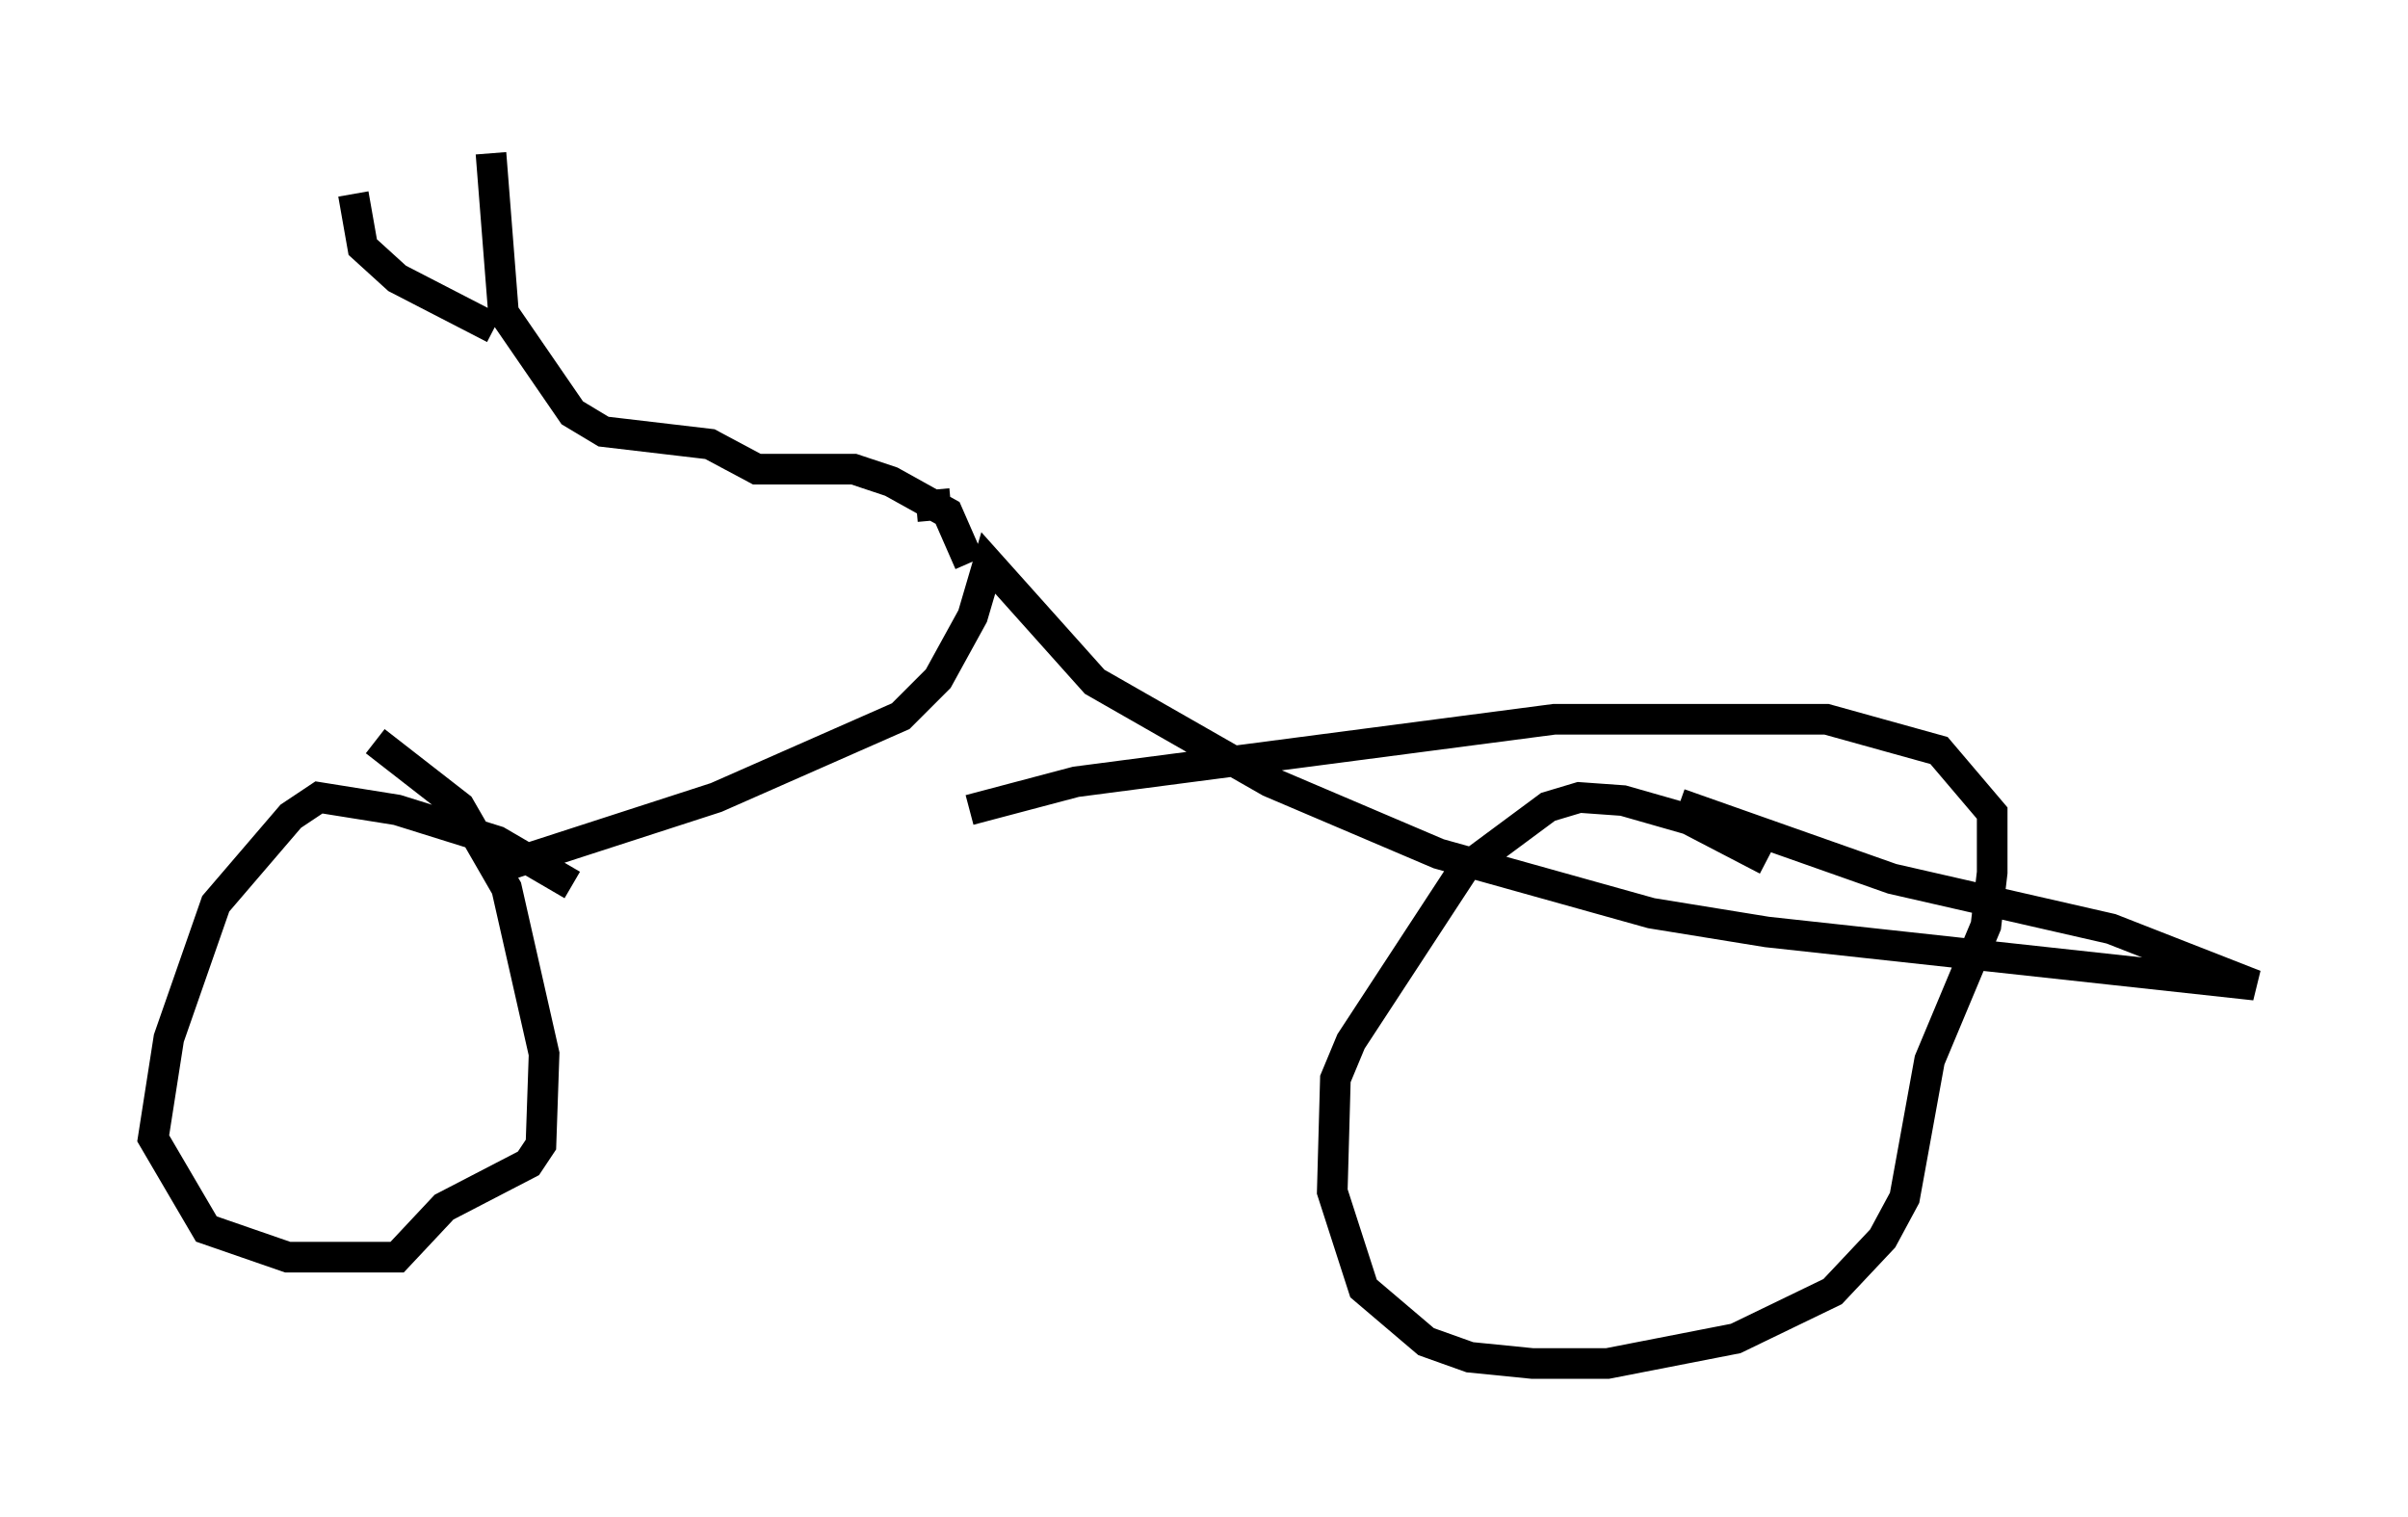 <?xml version="1.0" encoding="utf-8" ?>
<svg baseProfile="full" height="49.507" version="1.1" width="78.601" xmlns="http://www.w3.org/2000/svg" xmlns:ev="http://www.w3.org/2001/xml-events" xmlns:xlink="http://www.w3.org/1999/xlink"><defs /><rect fill="white" height="49.507" width="78.601" x="0" y="0" /><path d="M18.986, 29.398 m-0.306, -0.51 l-2.45, -1.429 -3.267, -1.021 l-2.552, -0.408 -0.919, 0.613 l-2.45, 2.858 -1.531, 4.39 l-0.51, 3.267 1.735, 2.96 l2.654, 0.919 3.573, 0.0 l1.531, -1.633 2.756, -1.429 l0.408, -0.613 0.102, -2.96 l-1.225, -5.41 -1.531, -2.654 l-2.756, -2.144 m45.428, 3.879 l-2.552, -1.327 -2.144, -0.613 l-1.429, -0.102 -1.021, 0.306 l-2.756, 2.042 -3.675, 5.615 l-0.51, 1.225 -0.102, 3.675 l1.021, 3.165 2.042, 1.735 l1.429, 0.51 2.042, 0.204 l2.45, 0.0 4.185, -0.817 l3.165, -1.531 1.633, -1.735 l0.715, -1.327 0.817, -4.492 l1.838, -4.39 0.204, -1.735 l0.0, -1.94 -1.735, -2.042 l-3.675, -1.021 -8.881, 0.0 l-15.619, 2.042 -3.471, 0.919 m-15.517, 1.94 l7.248, -2.348 6.023, -2.654 l1.225, -1.225 1.123, -2.042 l0.51, -1.735 3.471, 3.879 l5.717, 3.267 5.513, 2.348 l6.942, 1.94 3.777, 0.613 l15.925, 1.735 -4.696, -1.838 l-7.146, -1.633 -6.942, -2.45 m-23.786, -9.8 l-1.123, 0.102 m1.735, 1.838 l-0.715, -1.633 -1.838, -1.021 l-1.225, -0.408 -3.165, 0.0 l-1.531, -0.817 -3.471, -0.408 l-1.021, -0.613 -2.246, -3.267 l-0.408, -5.206 m0.102, 5.717 l-3.165, -1.633 -1.123, -1.021 l-0.306, -1.735 " fill="none" stroke="black" stroke-width="1" /></svg>